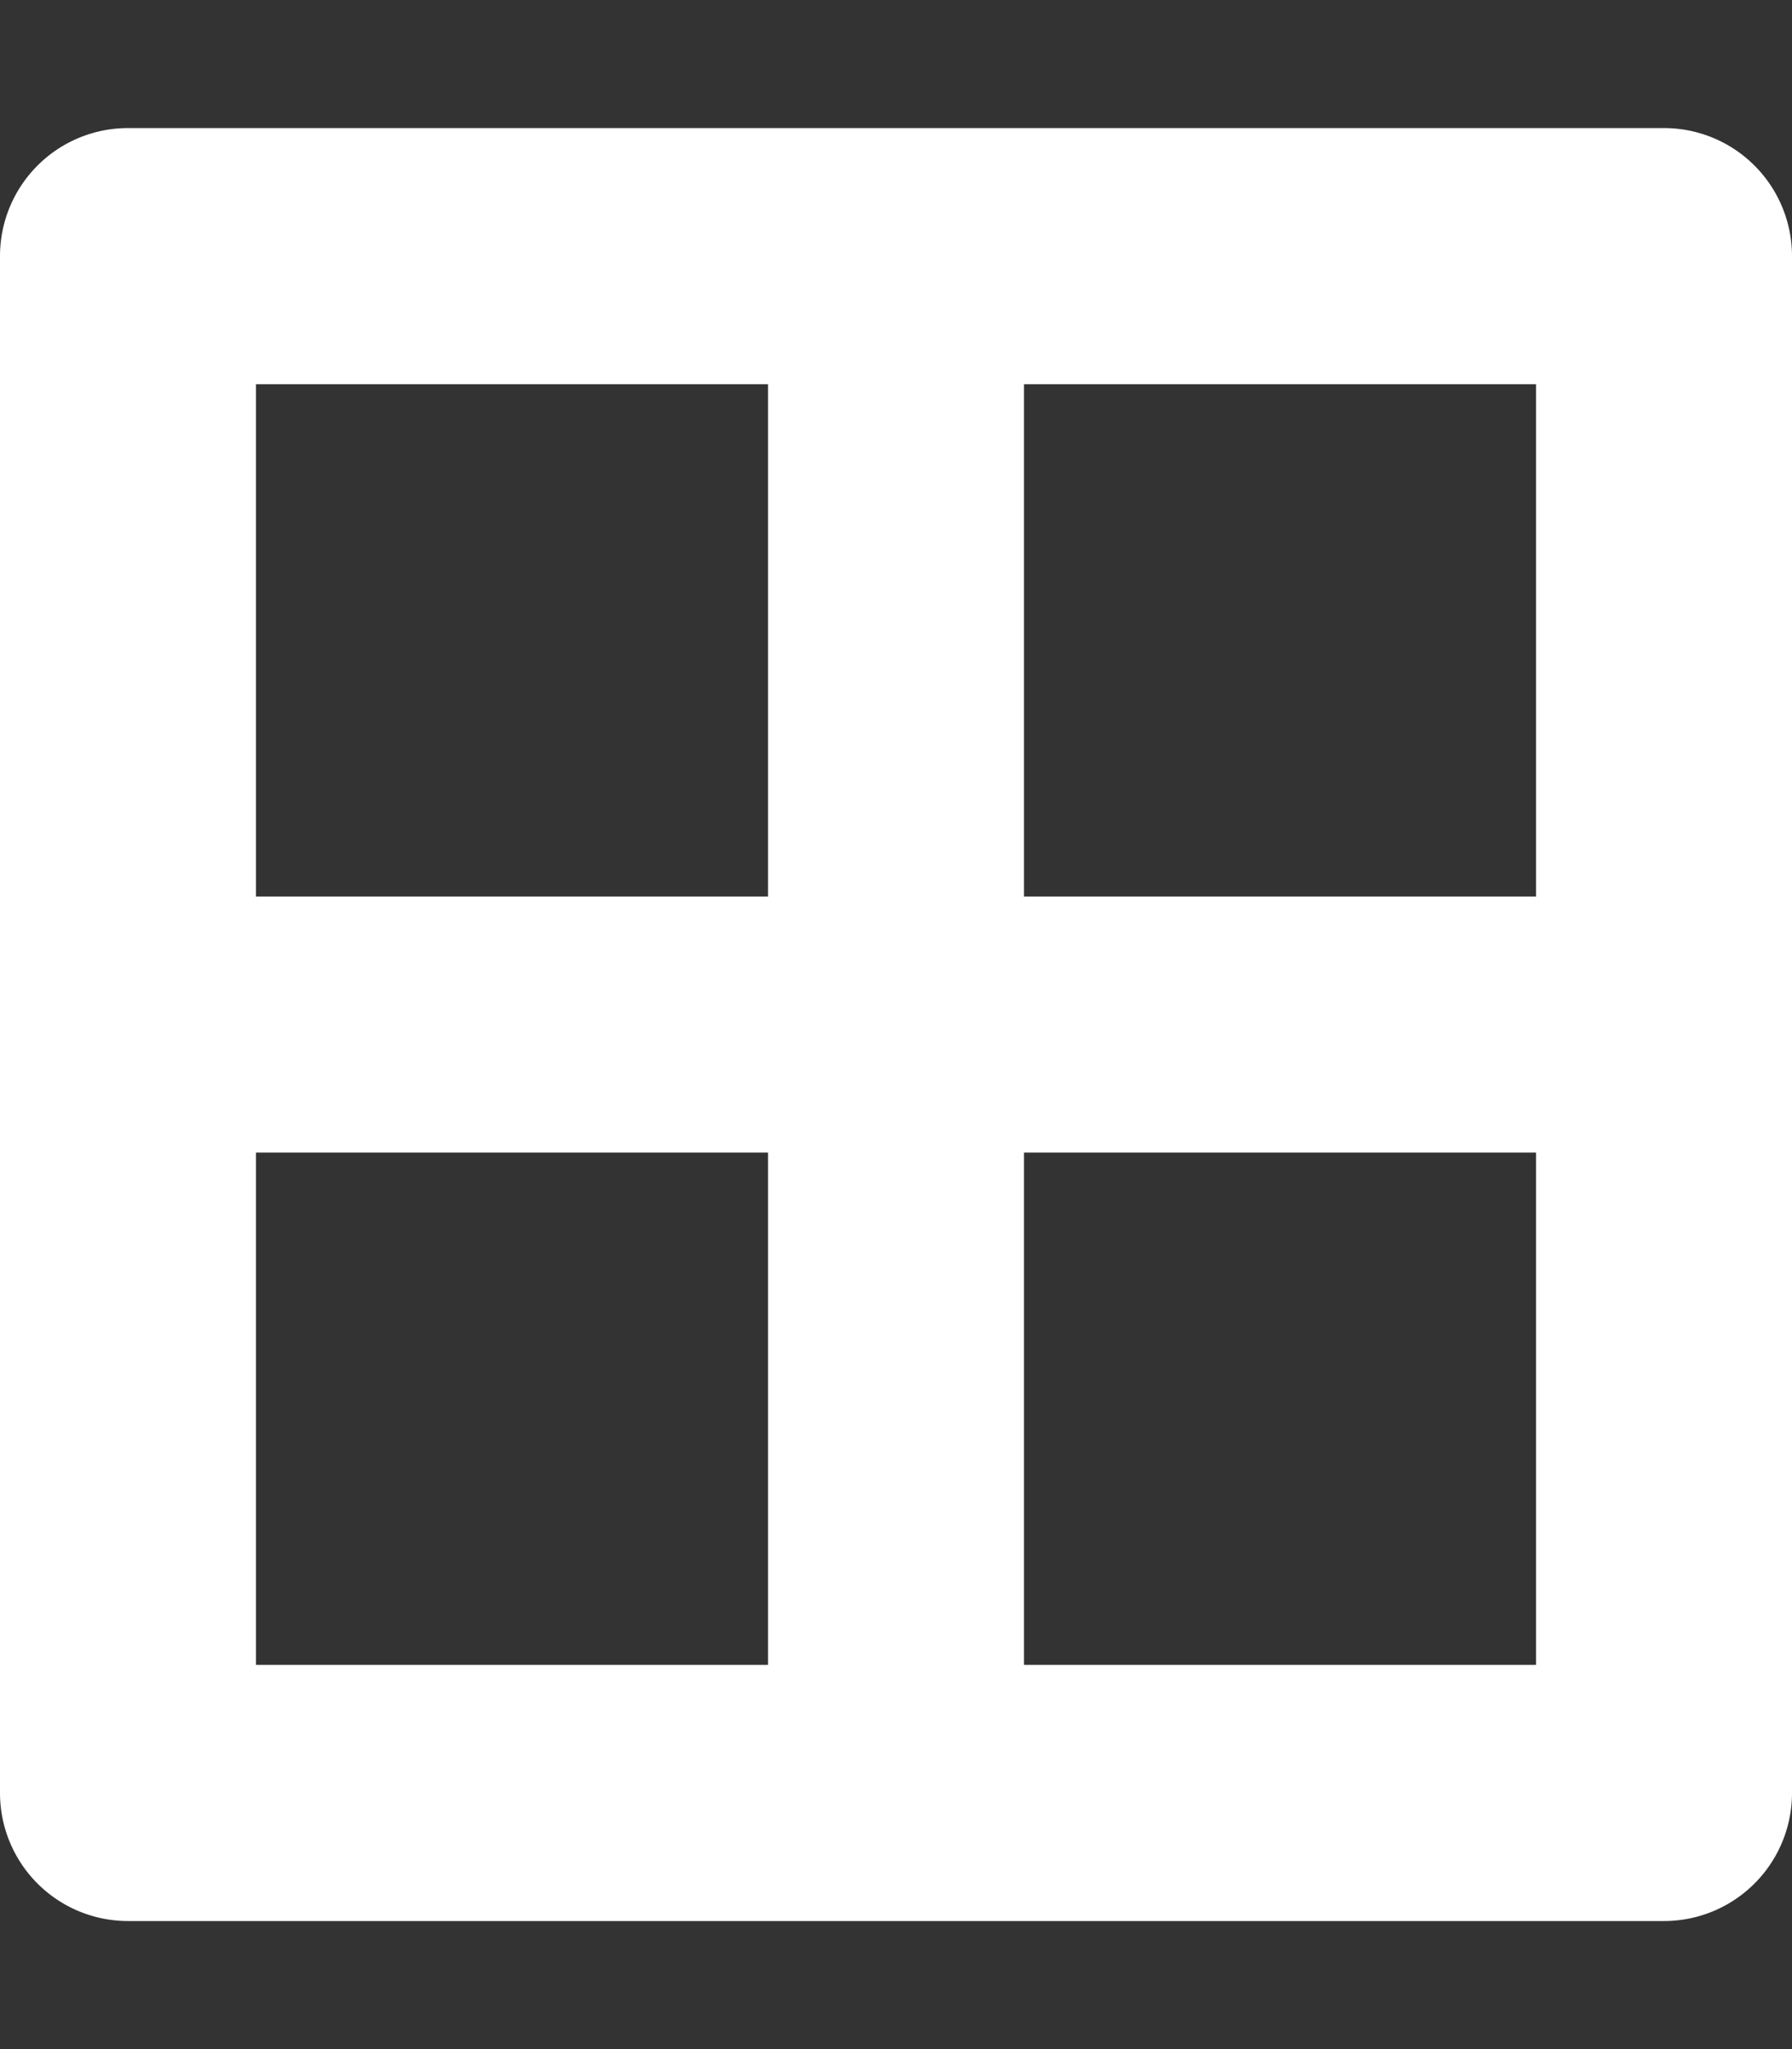 <svg aria-hidden="true" focusable="false" data-prefix="fas" data-icon="border-all" class="svg-inline--fa fa-border-all fa-w-14" role="img" xmlns="http://www.w3.org/2000/svg" viewBox="0 0 448 512"><rect x="0" y="0" width="448" height="512" fill="#333333" stroke="none"/><path fill="#fff" d="M416 32H32A32 32 0 0 0 0 64v384a32 32 0 0 0 32 32h384a32 32 0 0 0 32-32V64a32 32 0 0 0-32-32zm-32 64v128H256V96zm-192 0v128H64V96zM64 416V288h128v128zm192 0V288h128v128z"></path></svg>